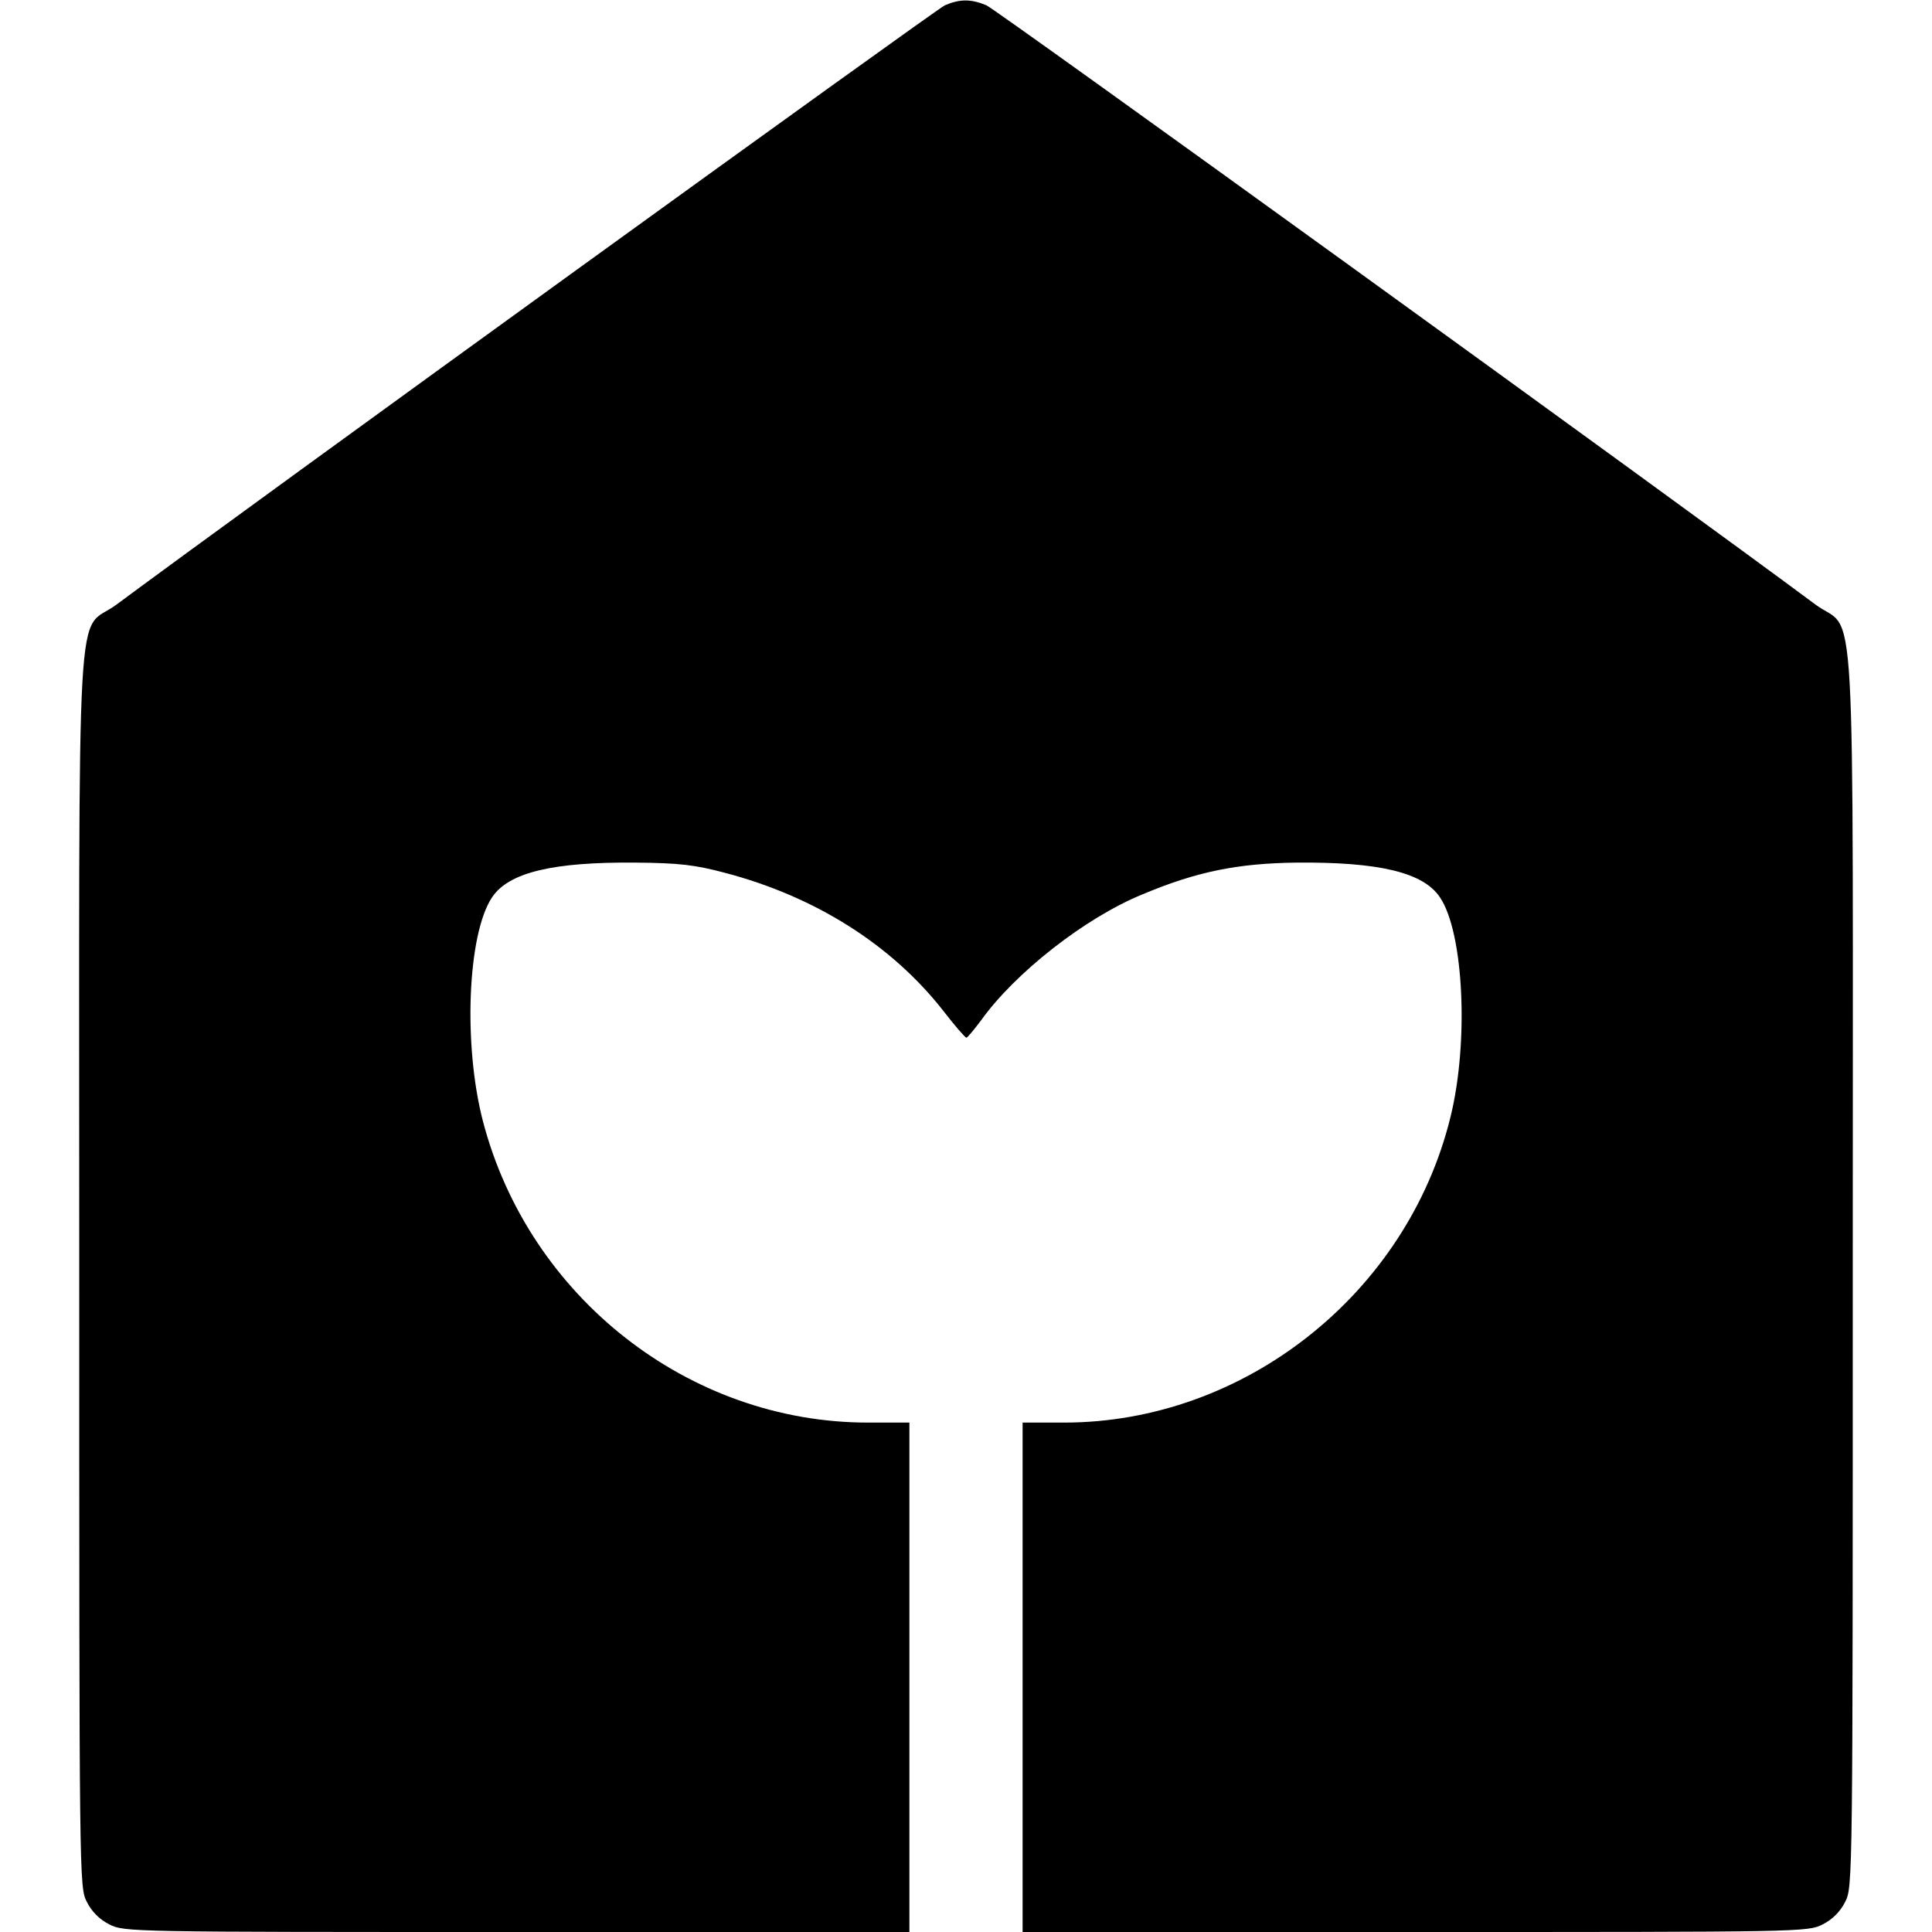 <?xml version="1.0" standalone="no"?>
<!DOCTYPE svg PUBLIC "-//W3C//DTD SVG 20010904//EN"
 "http://www.w3.org/TR/2001/REC-SVG-20010904/DTD/svg10.dtd">
<svg version="1.0" xmlns="http://www.w3.org/2000/svg"
 width="512pt" height="512pt" viewBox="0 0 512 512"
 preserveAspectRatio="xMidYMid meet">

<g transform="translate(0,512) scale(0.1,-0.1)"
fill="#000000" stroke="none">
<path d="M2504 5106 c-24 -11 -1845 -1328 -2195 -1588 -110 -82 -99 113 -99
-1759 0 -1624 0 -1640 20 -1679 13 -26 34 -47 60 -60 39 -20 57 -20 1080 -20
l1040 0 0 675 0 675 -110 0 c-474 0 -898 332 -1020 798 -53 203 -41 497 24
594 44 66 161 94 381 92 115 -1 157 -6 236 -27 240 -63 442 -191 579 -366 30
-39 58 -71 61 -71 3 0 20 21 39 46 90 126 276 272 428 334 143 60 251 82 407
84 220 2 337 -26 381 -92 63 -93 77 -383 28 -582 -115 -469 -547 -810 -1024
-810 l-110 0 0 -675 0 -675 1040 0 c1023 0 1041 0 1080 20 26 13 47 34 60 60
20 39 20 55 20 1679 0 1872 11 1677 -99 1759 -382 284 -2172 1578 -2197 1588
-41 17 -70 17 -110 0z"/>
</g>
</svg>
